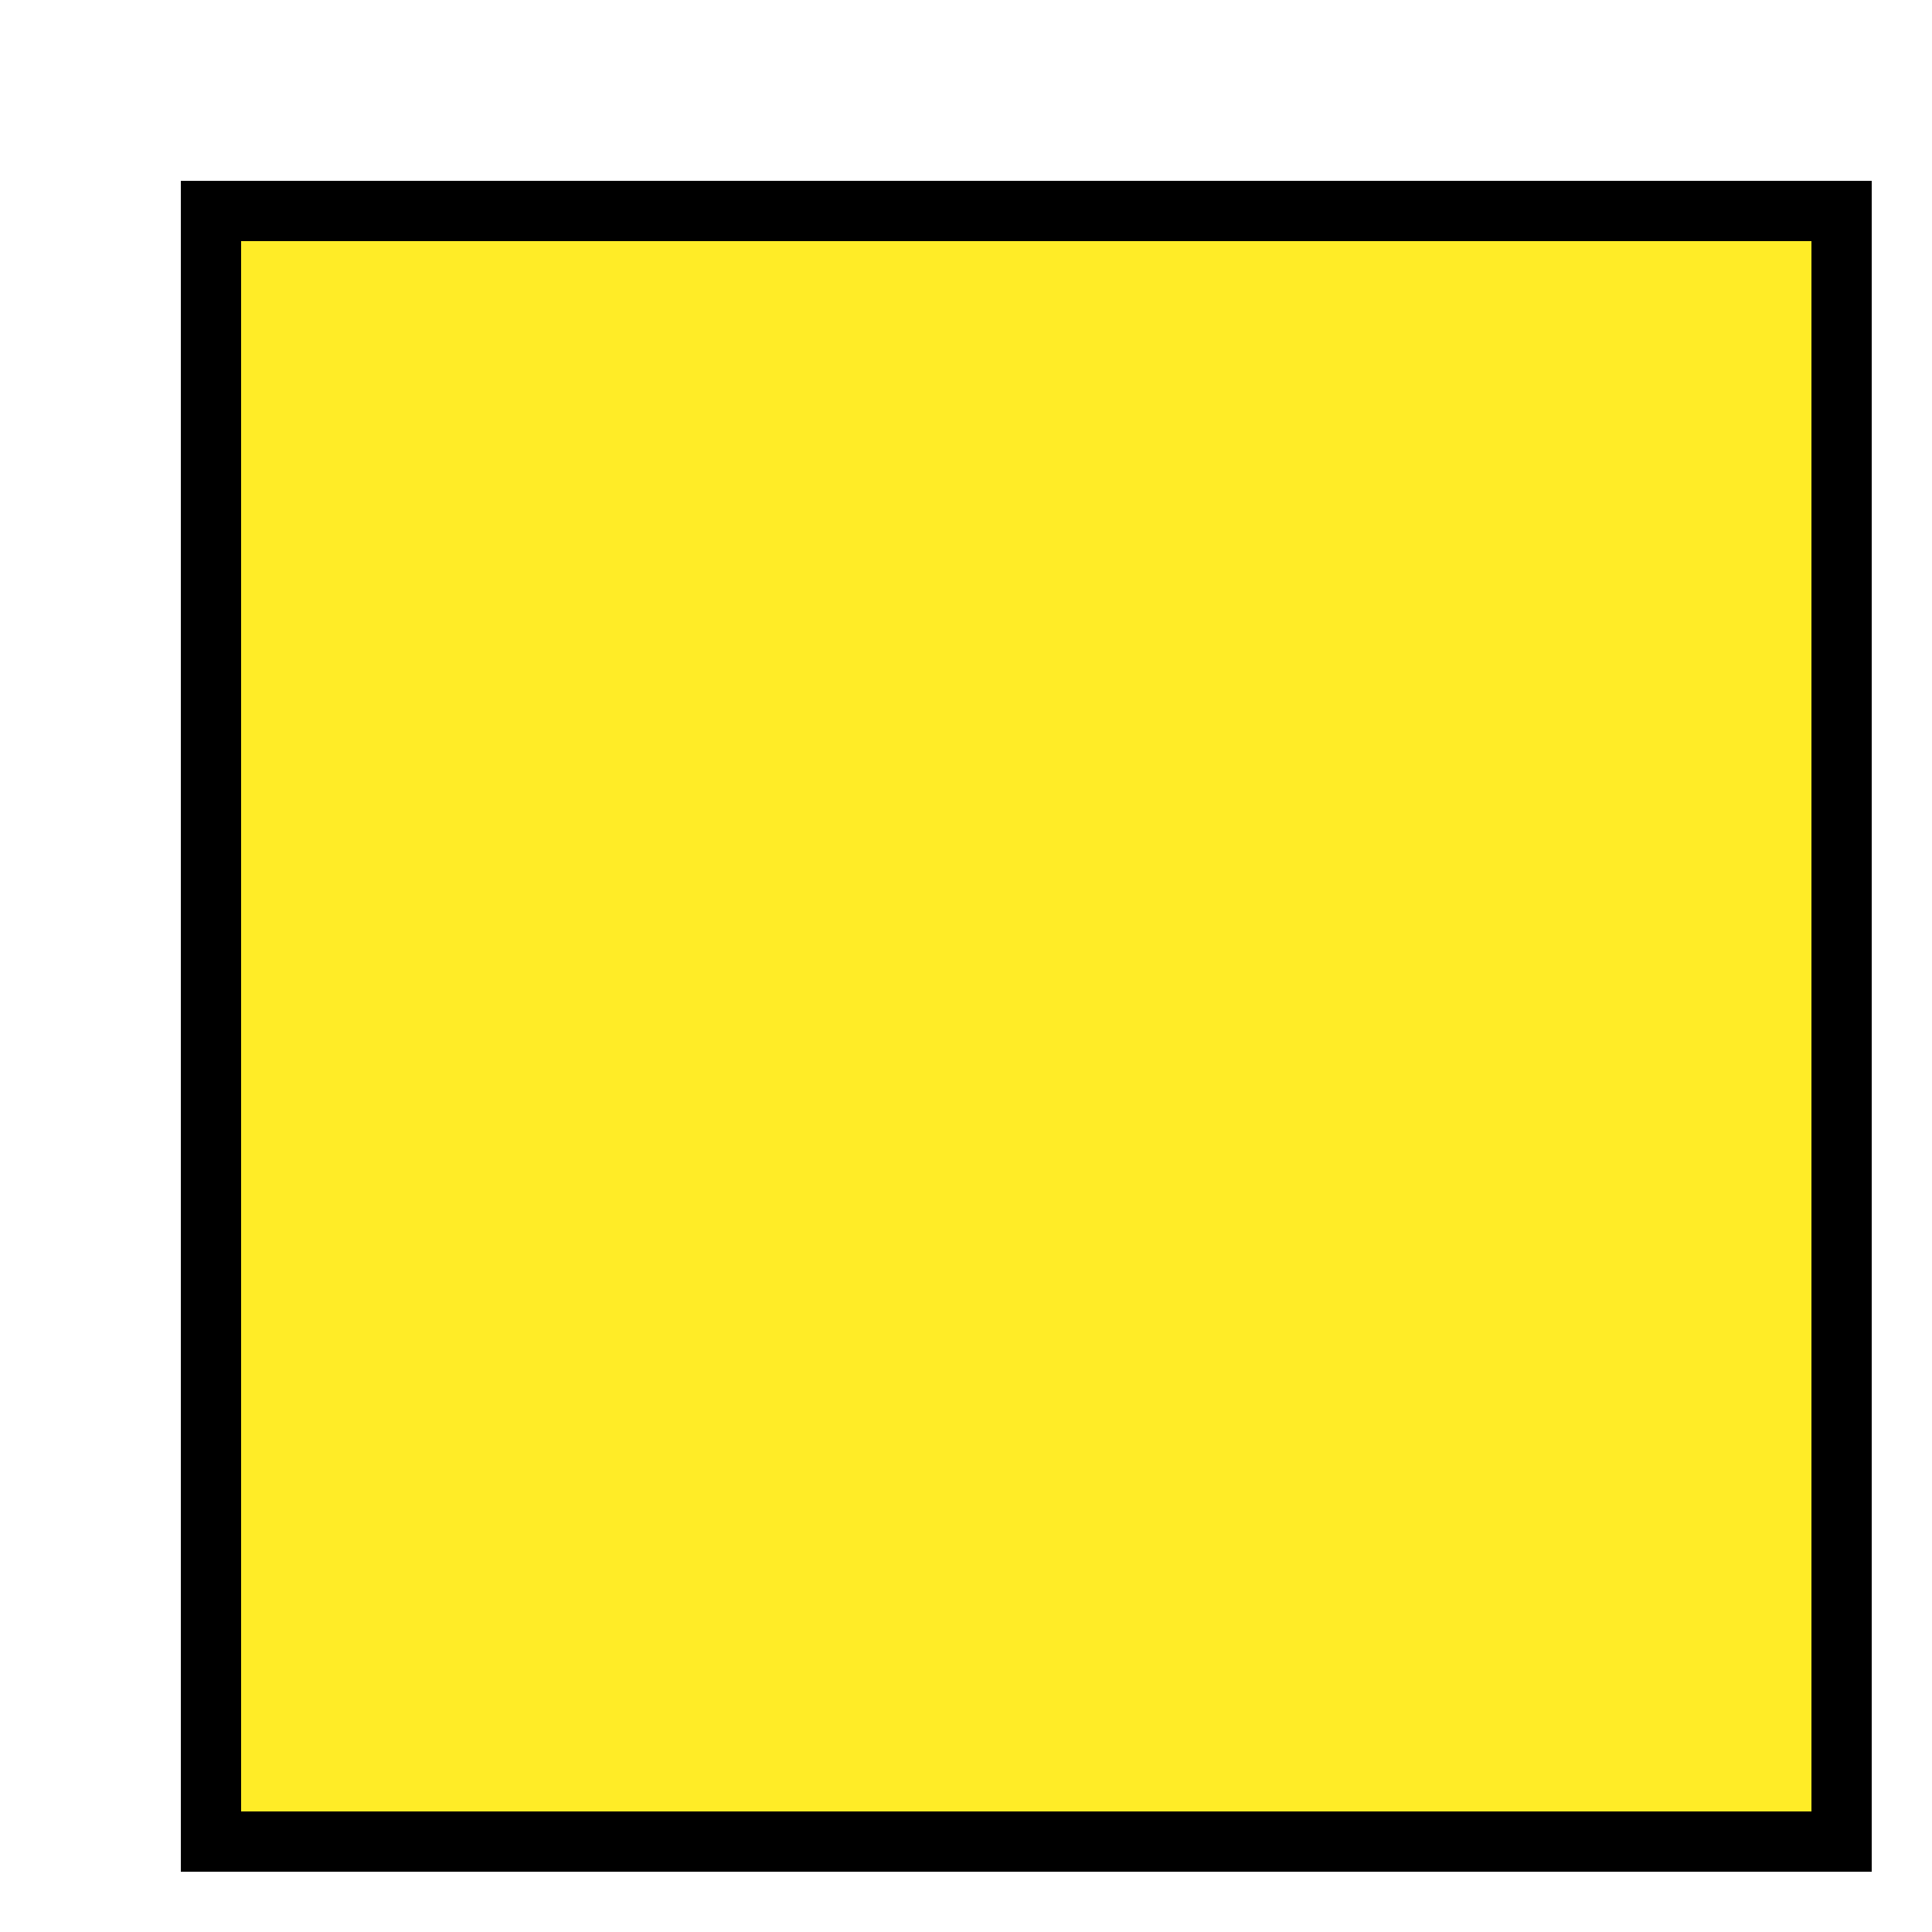 <?xml version="1.0" encoding="UTF-8" standalone="no"?>
<!-- Created with Inkscape (http://www.inkscape.org/) -->

<svg
   width="64"
   height="64"
   viewBox="0 0 64 64"
   version="1.1"
   id="SVGRoot"
   shape-rendering="crispEdges"
   xmlns="http://www.w3.org/2000/svg"
   xmlns:svg="http://www.w3.org/2000/svg">
  <defs
     id="defs904">
    <filter
       style="color-interpolation-filters:sRGB"
       id="filter21717"
       x="-0.019"
       y="-0.019"
       width="1.074"
       height="1.074">
      <feFlood
         flood-opacity="1"
         flood-color="rgb(0,0,0)"
         result="flood"
         id="feFlood21707" />
      <feComposite
         in="flood"
         in2="SourceGraphic"
         operator="in"
         result="composite1"
         id="feComposite21709" />
      <feGaussianBlur
         in="composite1"
         stdDeviation="0"
         result="blur"
         id="feGaussianBlur21711" />
      <feOffset
         dx="2"
         dy="2"
         result="offset"
         id="feOffset21713" />
      <feComposite
         in="SourceGraphic"
         in2="offset"
         operator="over"
         result="composite2"
         id="feComposite21715" />
    </filter>
  </defs>
  <g
     id="layer3"
     style="display:inline">
    <rect
       style="display:inline;fill:#ffec27;fill-opacity:0.997;stroke:#000000;stroke-width:2;stroke-linecap:round;stroke-linejoin:miter;stroke-dasharray:none;stroke-opacity:1;paint-order:stroke markers fill;filter:url(#filter21717)"
       id="rect21349"
       width="54.007"
       height="54.007"
       x="4.999"
       y="4.999"
       ry="0" />
  </g>
</svg>
